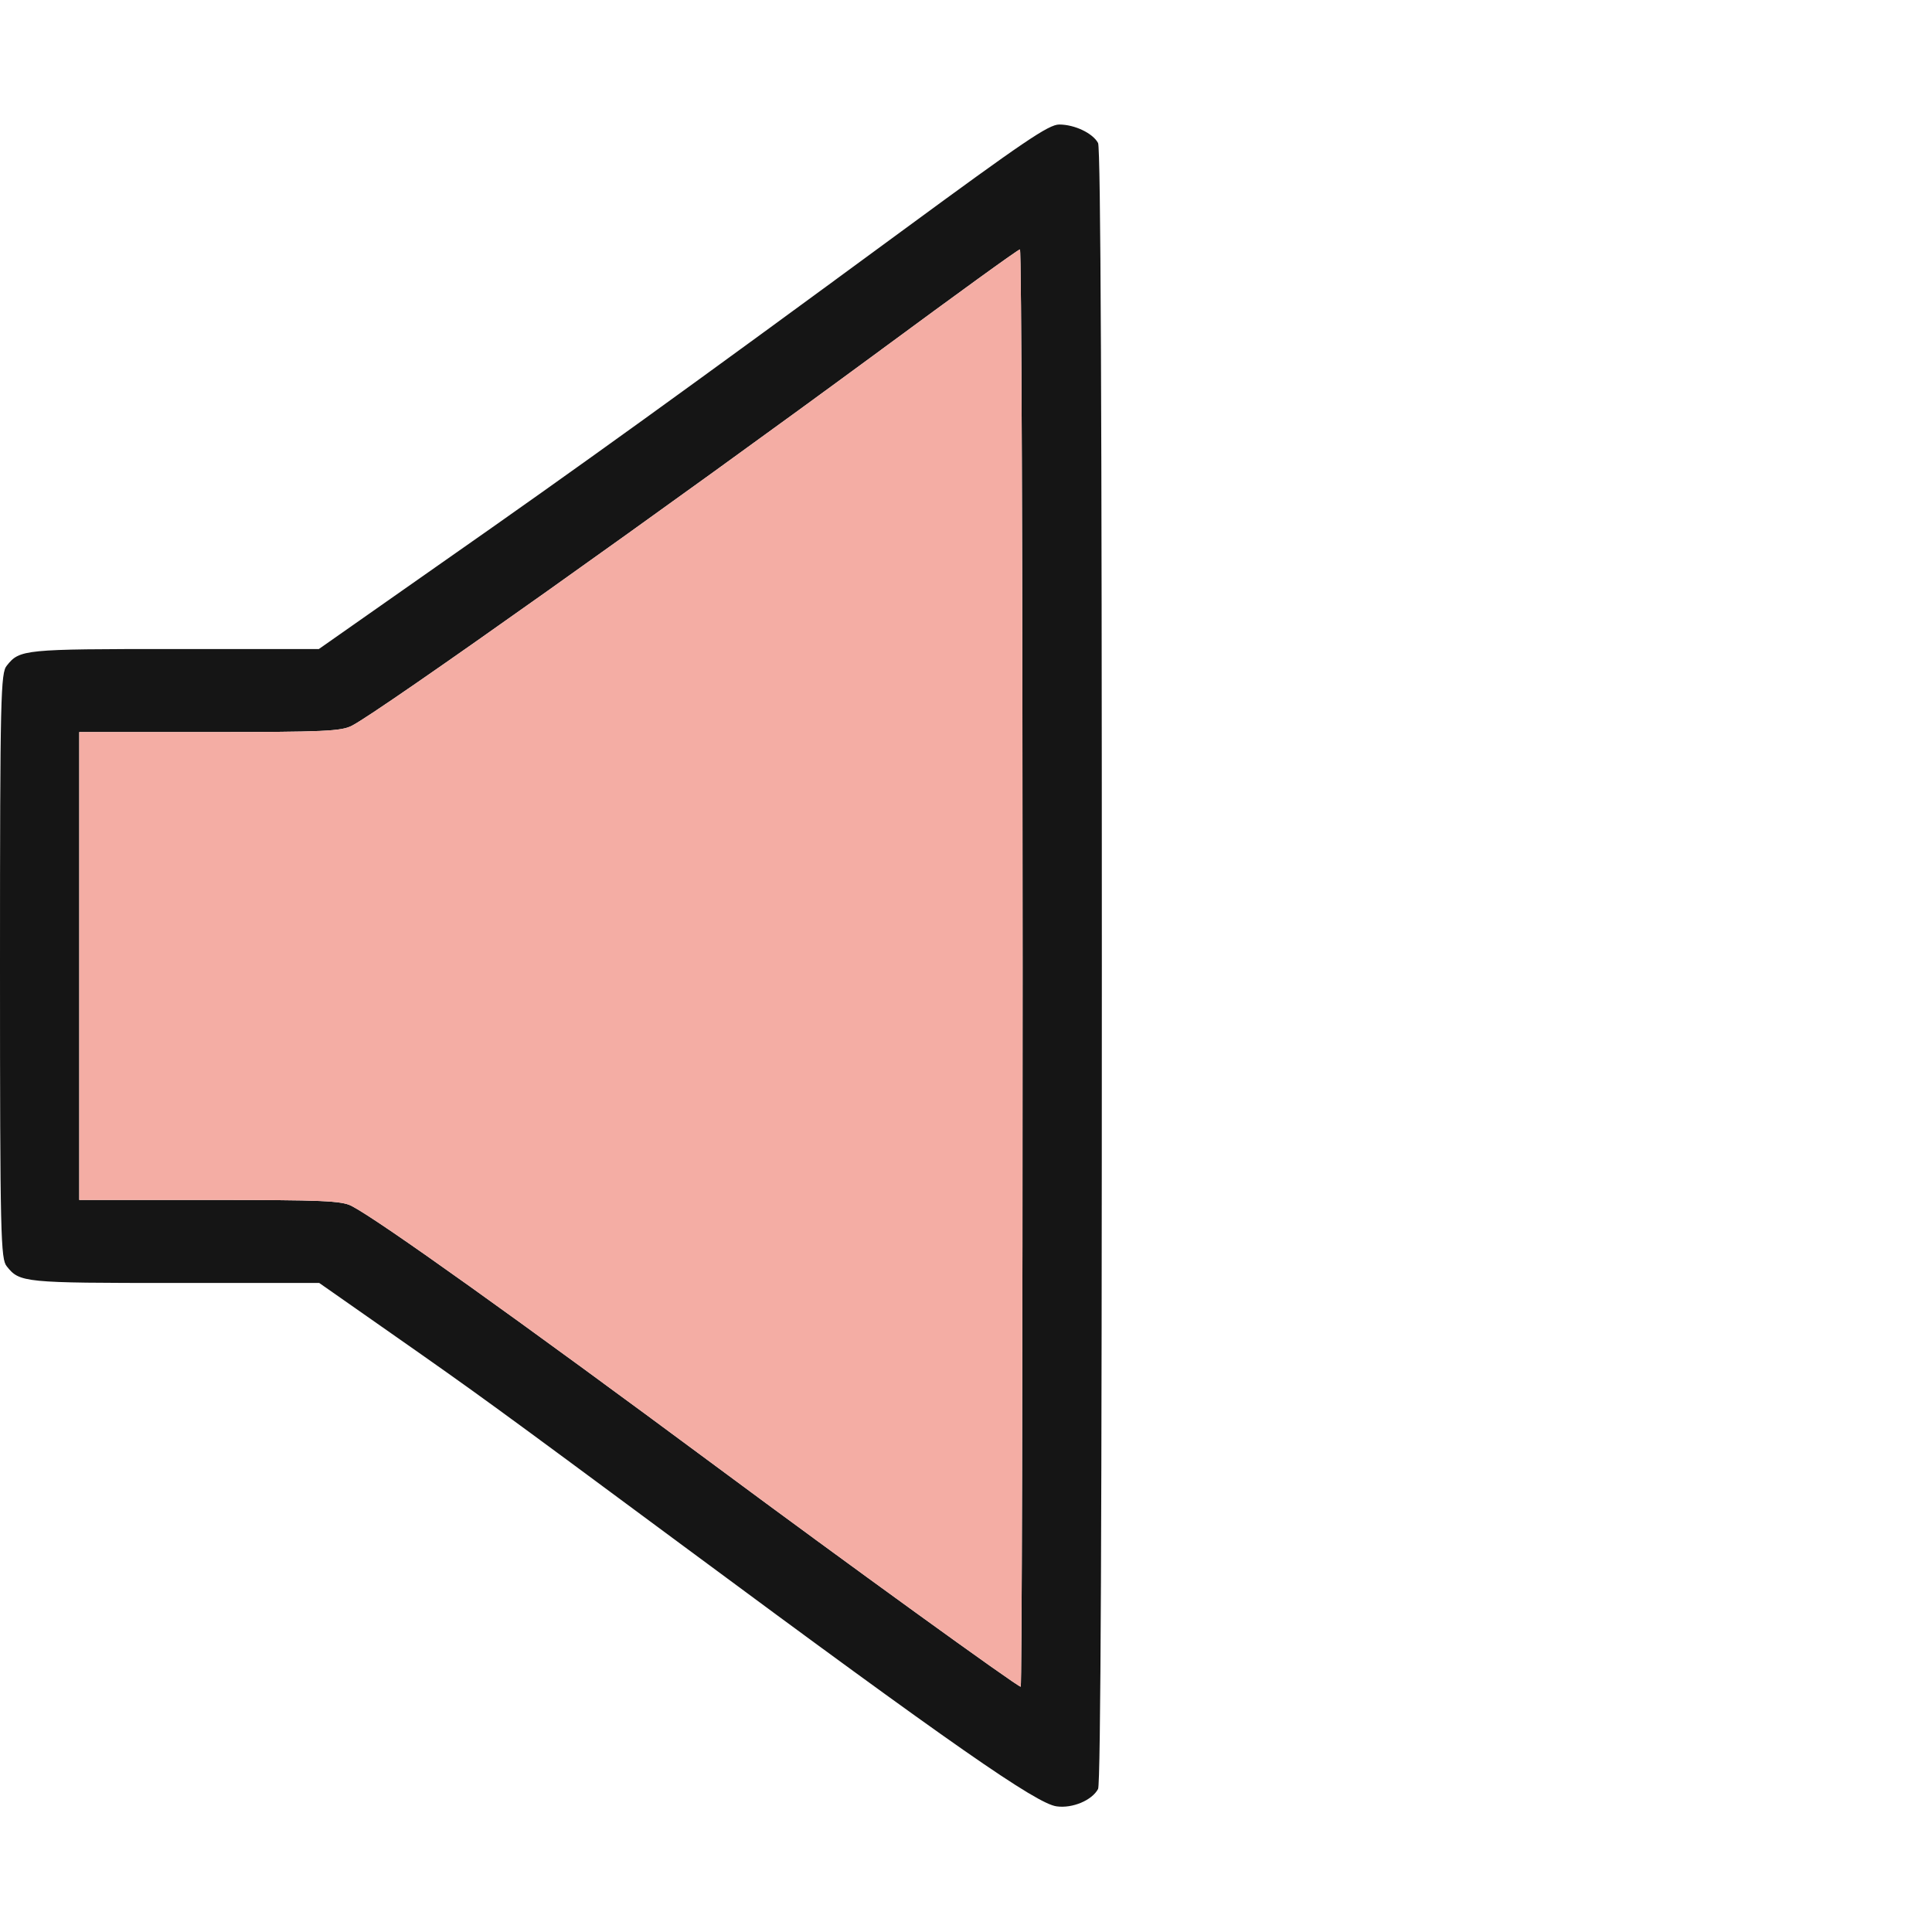<svg xmlns="http://www.w3.org/2000/svg" fill="none" viewBox="0 0 512 512">
  <path fill="#151515" d="M238.9 61.3c-56.2 41.3-85.4 62.4-121.9 87.9L84.5 172H46.2c-39.9 0-41 .1-44.4 4.4C.2 178.3 0 184.1 0 256c0 71.9.2 77.7 1.8 79.6 3.4 4.3 4.5 4.4 44.5 4.4h38.3l19 13.3c23.3 16.3 27 19 77.9 56.7 71 52.6 93.2 68 98.5 68.7 4.2.6 9.4-1.6 11-4.6.7-1.3 1-71.8 1-218.1s-.3-216.8-1-218.1c-1.4-2.6-6.2-4.9-10.3-4.9-2.8 0-9.4 4.5-41.8 28.3ZM271 256.5c0 104.8-.2 190.5-.5 190.5-.9 0-46.1-32.7-81-58.6-52.2-38.7-89-65-96.3-68.8-2.7-1.4-7.7-1.6-37.7-1.6H21V194h34.5c30.2 0 35-.2 37.8-1.7 7.4-3.8 84-58.2 140.2-99.6 19.8-14.6 36.3-26.6 36.8-26.6.4-.1.7 85.6.7 190.4Z"/>
  <path fill="#F4ADA4" d="M271 256.5c0 104.8-.2 190.5-.5 190.5-.9 0-46.1-32.7-81-58.6-52.2-38.7-89-65-96.3-68.8-2.7-1.4-7.7-1.6-37.7-1.6H21V194h34.5c30.2 0 35-.2 37.8-1.7 7.4-3.8 84-58.2 140.2-99.6 19.8-14.6 36.3-26.6 36.8-26.6.4-.1.7 85.6.7 190.4Z"/>
</svg>
